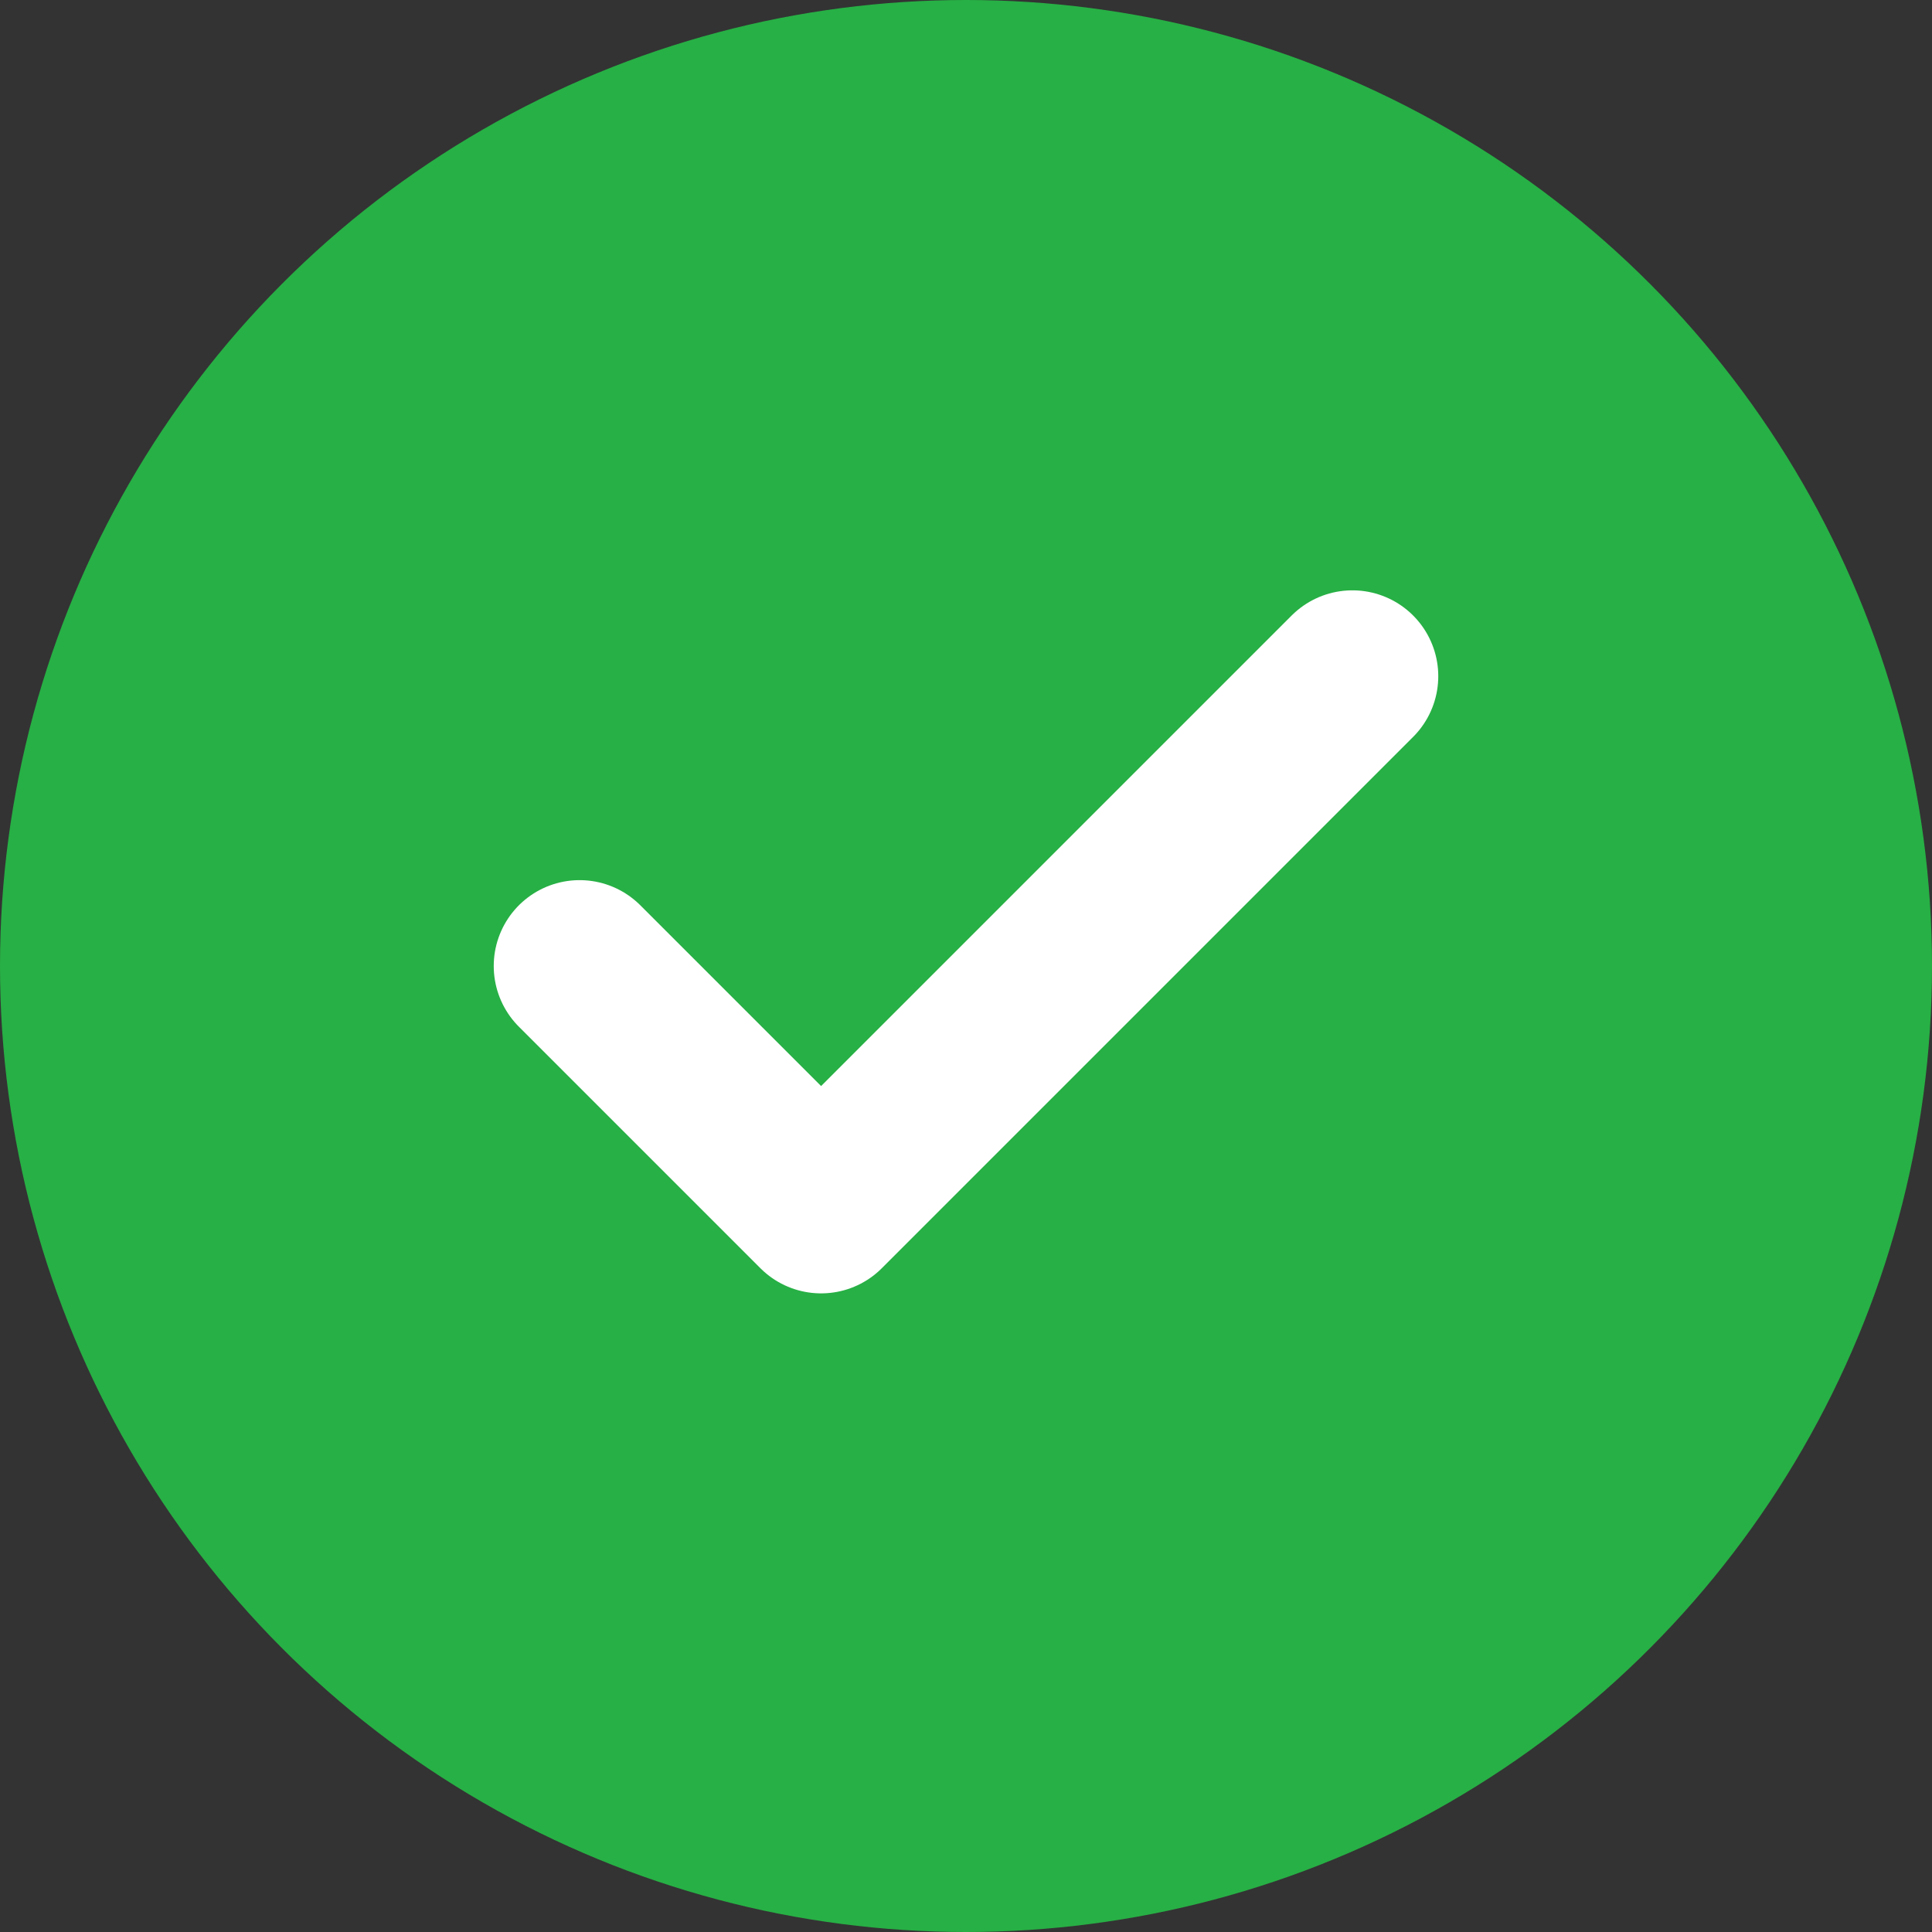 <svg width="90" height="90" viewBox="0 0 90 90" fill="none" xmlns="http://www.w3.org/2000/svg">
<rect x="0" y="0" width="90" height="90" fill="#333333" stroke="none"/>
<circle cx="45" cy="45" r="45" fill="#27B045"/>
<path d="M63 31.5L38.25 56.25L27 45" stroke="white" stroke-width="8" stroke-linecap="round" stroke-linejoin="round"/>
</svg>
